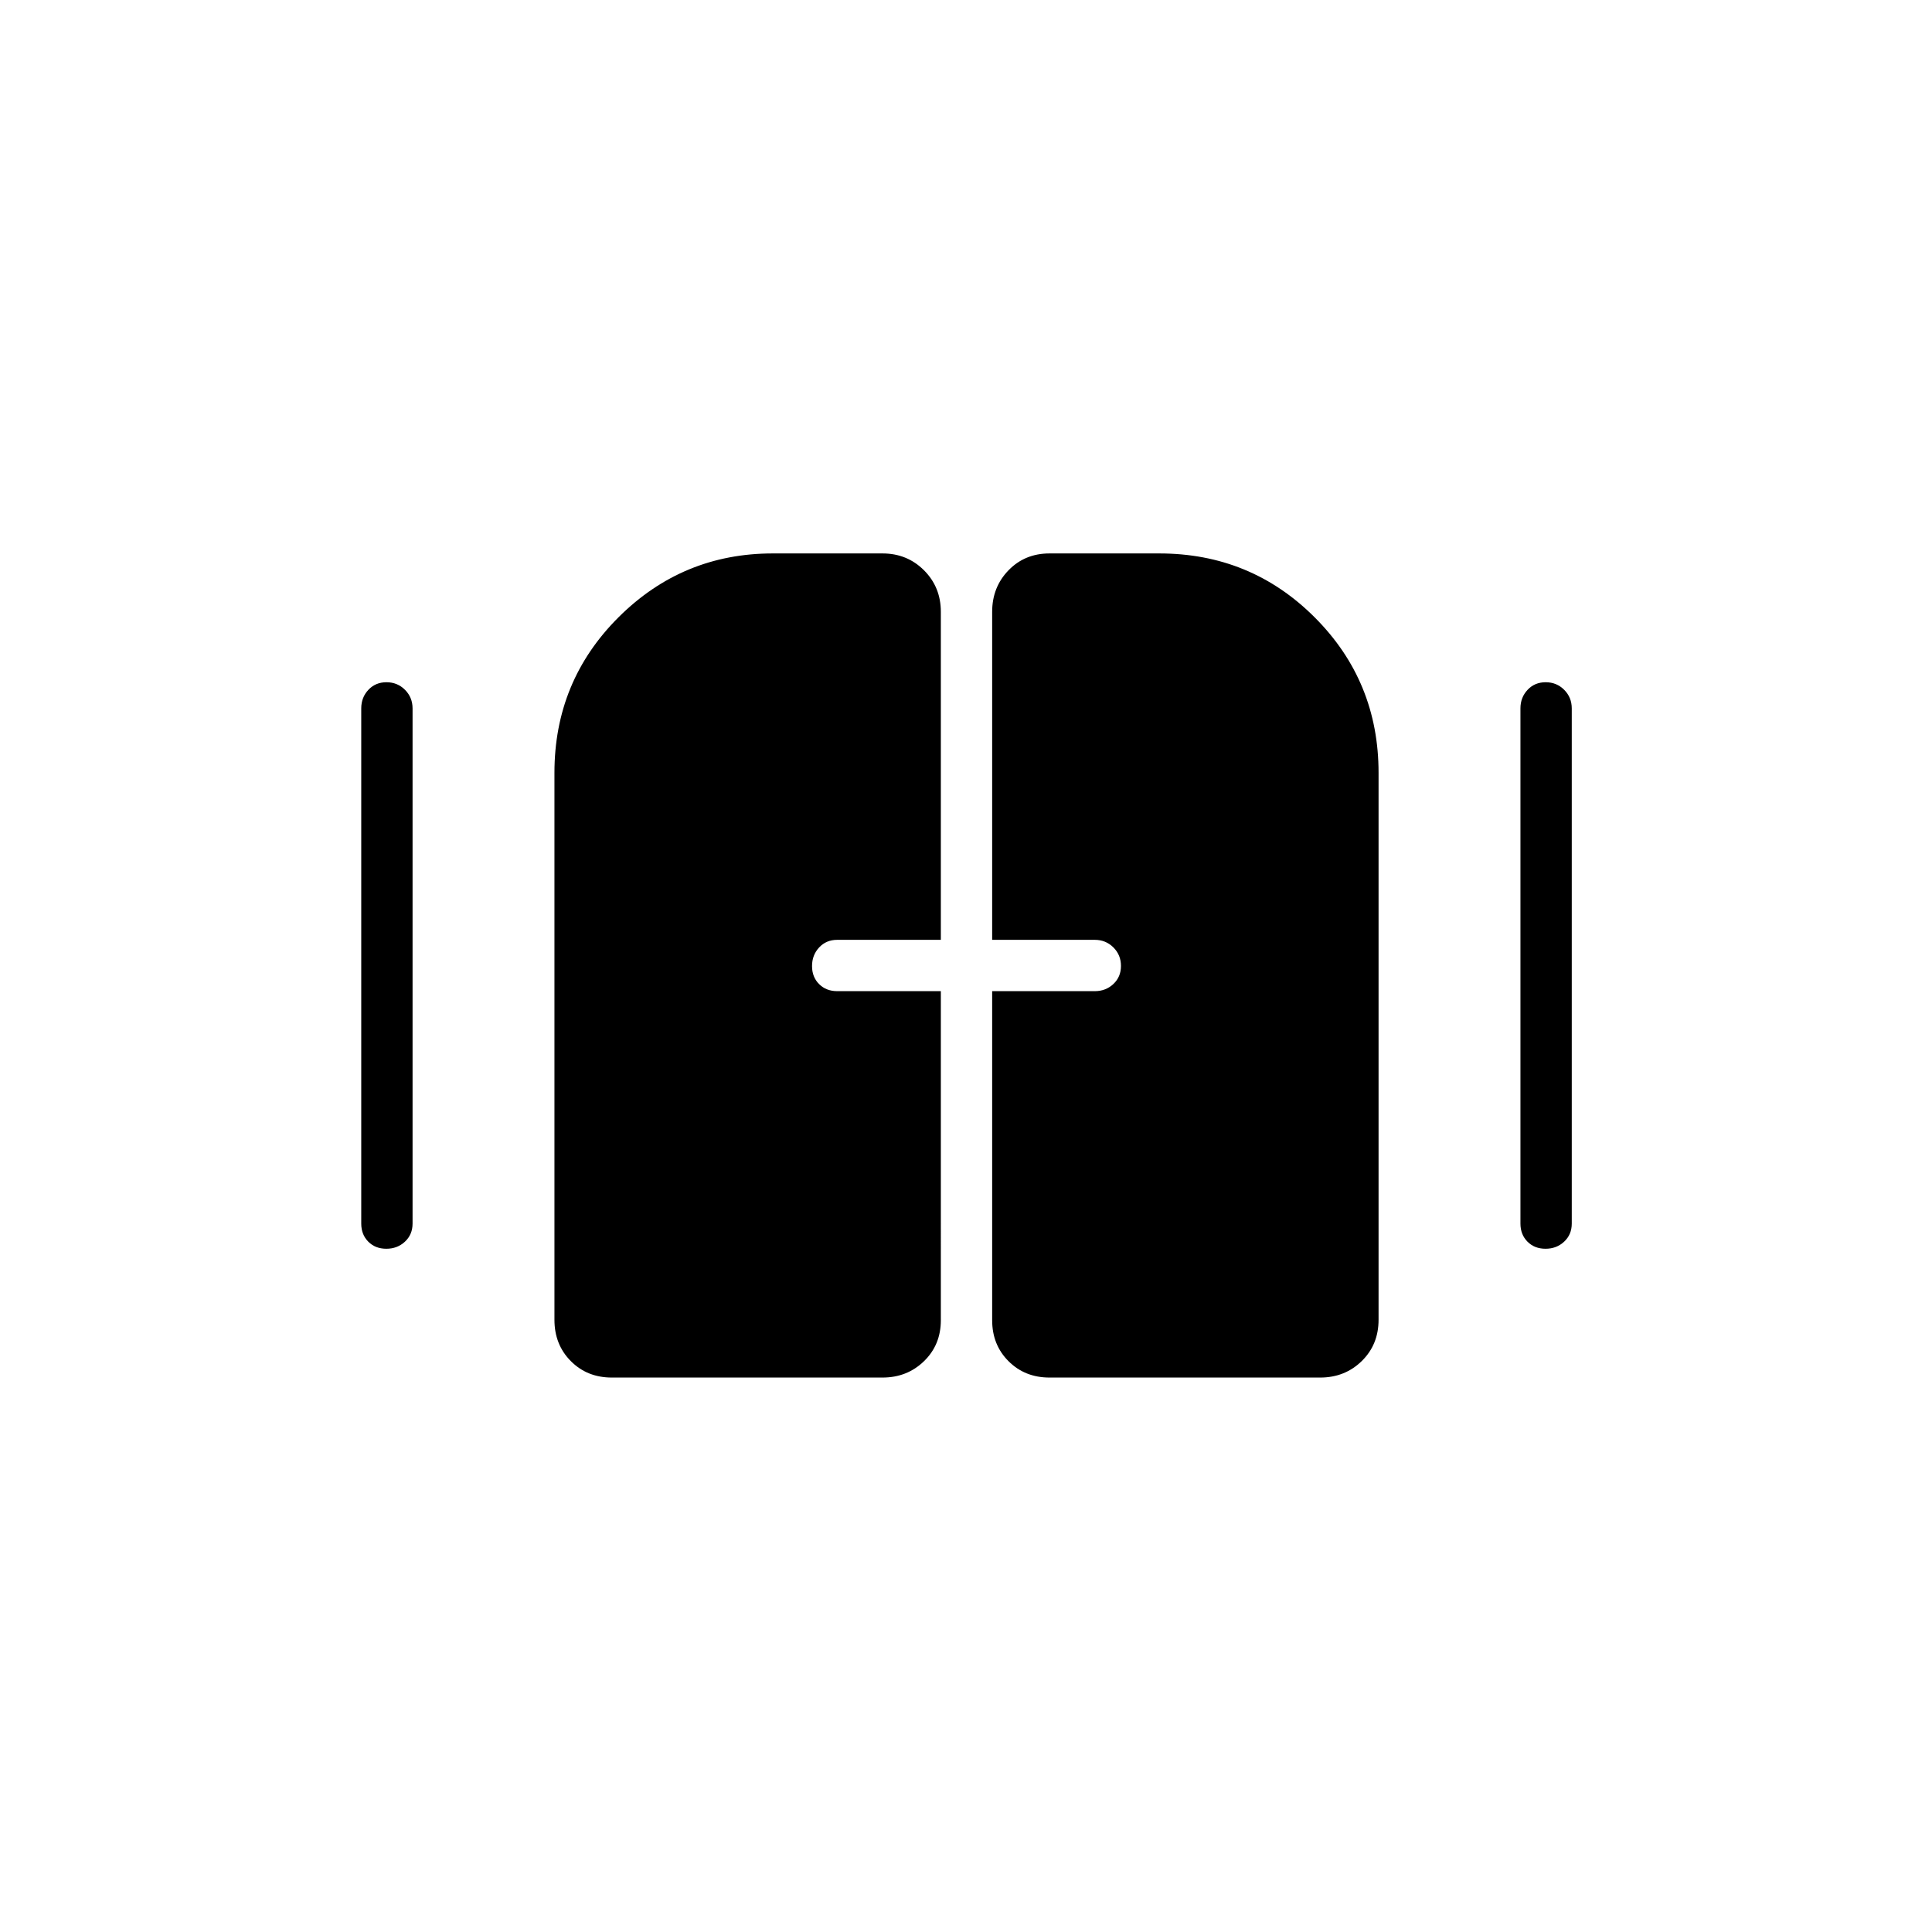 <svg xmlns="http://www.w3.org/2000/svg" height="24" viewBox="0 -960 960 960" width="24"><path d="M191.96-339.5q-5.46 0-8.96-3.52-3.5-3.53-3.5-8.98v-256q0-5.45 3.54-9.22 3.53-3.78 9-3.78 5.46 0 9.21 3.78Q205-613.45 205-608v256q0 5.45-3.79 8.98-3.78 3.52-9.25 3.52Zm576 0q-5.46 0-8.96-3.52-3.5-3.53-3.5-8.98v-256q0-5.45 3.54-9.22 3.53-3.78 9-3.78 5.46 0 9.21 3.78Q781-613.45 781-608v256q0 5.45-3.79 8.98-3.78 3.52-9.25 3.52ZM275.5-304.2V-576q0-45.5 31.81-77.25Q339.13-685 384-685h54.5q12.25 0 20.63 8.37 8.37 8.38 8.37 20.63v163H416q-5.45 0-8.98 3.79-3.52 3.78-3.52 9.25 0 5.46 3.52 8.96 3.53 3.5 8.98 3.5h51.5V-304q0 12.25-8.37 20.37-8.38 8.13-20.63 8.13H304q-12.25 0-20.37-8.18-8.13-8.18-8.13-20.52Zm217.5.2v-163.5h51q5.45 0 9.22-3.54 3.78-3.53 3.78-9 0-5.46-3.78-9.21Q549.45-493 544-493h-51v-163q0-12.25 8.13-20.63 8.12-8.37 20.37-8.37H576q45.5 0 77.25 31.75T685-576v271.8q0 12.34-8.37 20.52-8.38 8.18-20.63 8.18H521.5q-12.25 0-20.37-8.13Q493-291.75 493-304Z"/></svg>